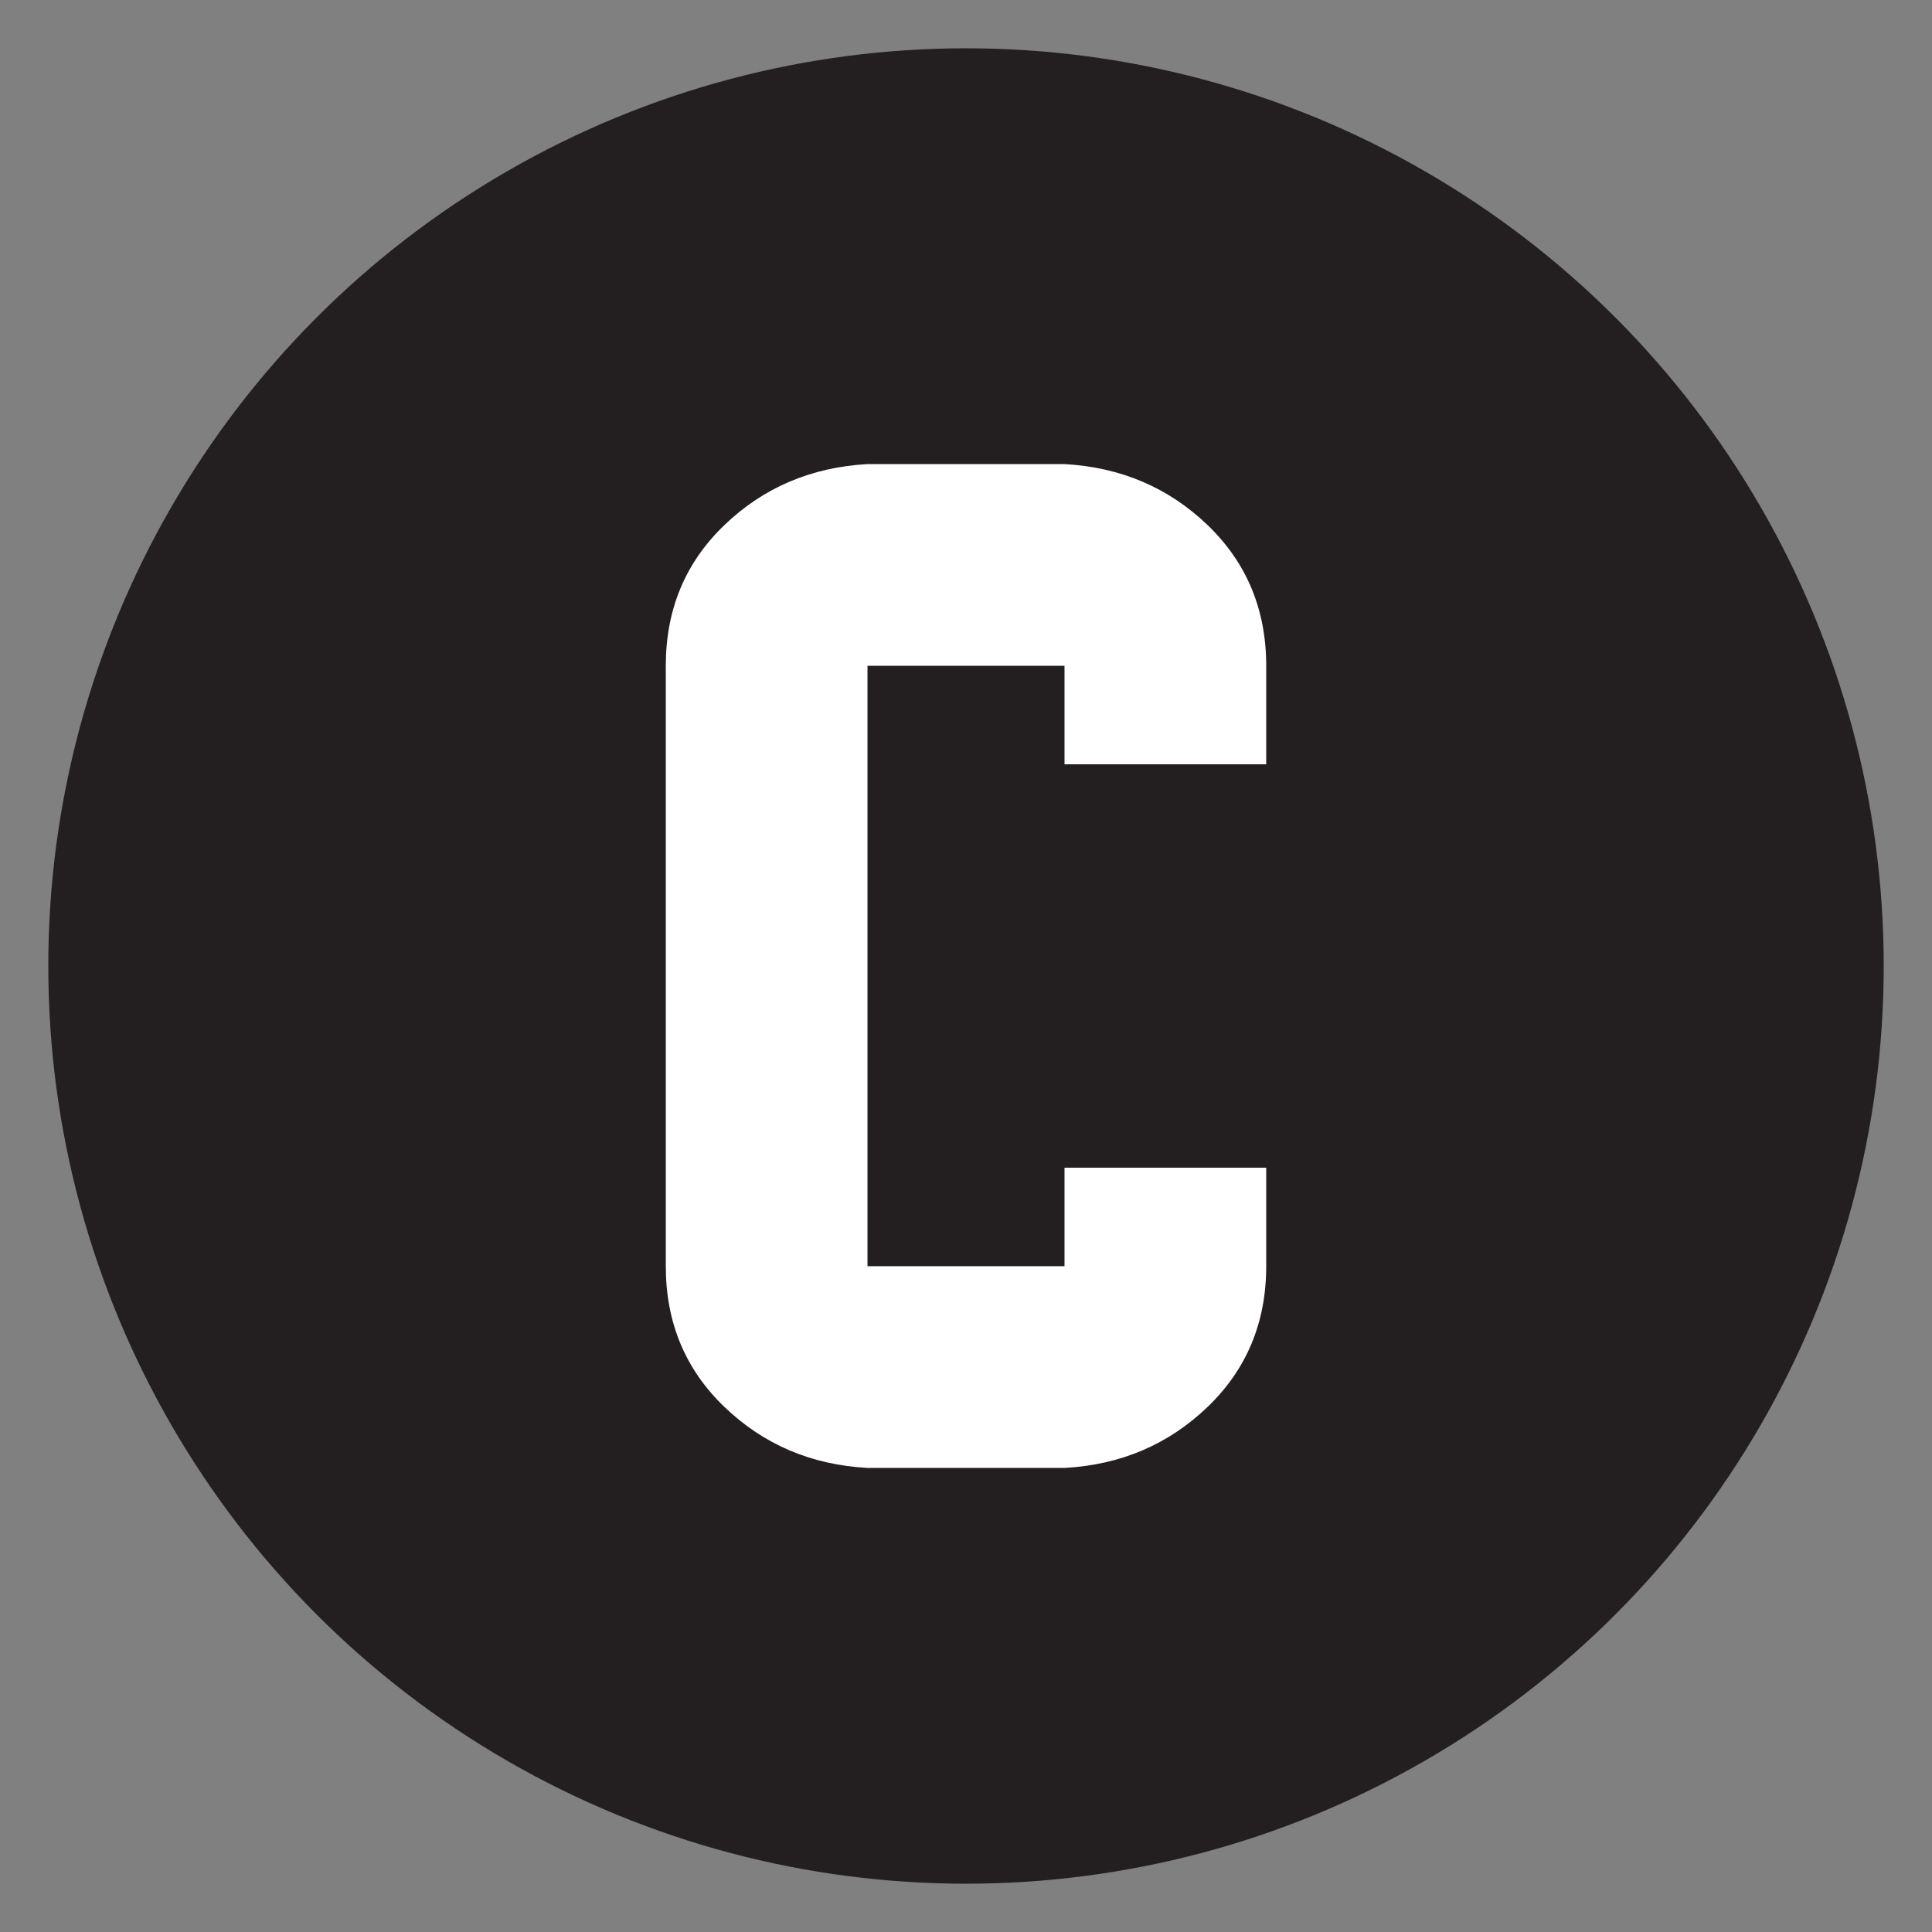 <?xml version="1.0" encoding="utf-8"?>
<!-- Generator: Adobe Illustrator 15.1.0, SVG Export Plug-In . SVG Version: 6.00 Build 0)  -->
<!DOCTYPE svg PUBLIC "-//W3C//DTD SVG 1.1//EN" "http://www.w3.org/Graphics/SVG/1.1/DTD/svg11.dtd">
<svg version="1.1" xmlns="http://www.w3.org/2000/svg" xmlns:xlink="http://www.w3.org/1999/xlink" x="0px" y="0px"
	 width="283.46px" height="283.46px" viewBox="0 0 283.46 283.46" enable-background="new 0 0 283.46 283.46" xml:space="preserve">
<rect x="0" y="0" width="283.46" height="283.46" fill="#808080" stroke="none"/>
<g id="Layer_1">
	<circle fill="#231F20" cx="141.73" cy="141.73" r="134.645"/>
</g>
<g id="Layer_2">
	<g>
		<path fill="#FFFFFF" d="M156.183,68.09c8.259,0.464,15.249,3.441,20.991,8.947c5.73,5.506,8.603,12.388,8.603,20.647v14.453
			h-29.594V97.684h-28.905v88.093h28.905v-14.453h29.594v14.453c0,8.259-2.872,15.141-8.603,20.646
			c-5.742,5.506-12.732,8.498-20.991,8.947h-28.905c-8.259-0.449-15.261-3.441-20.991-8.947c-5.742-5.506-8.603-12.388-8.603-20.646
			V97.684c0-8.259,2.86-15.141,8.603-20.647c5.73-5.505,12.732-8.483,20.991-8.947H156.183z"/>
	</g>
</g>
</svg>
